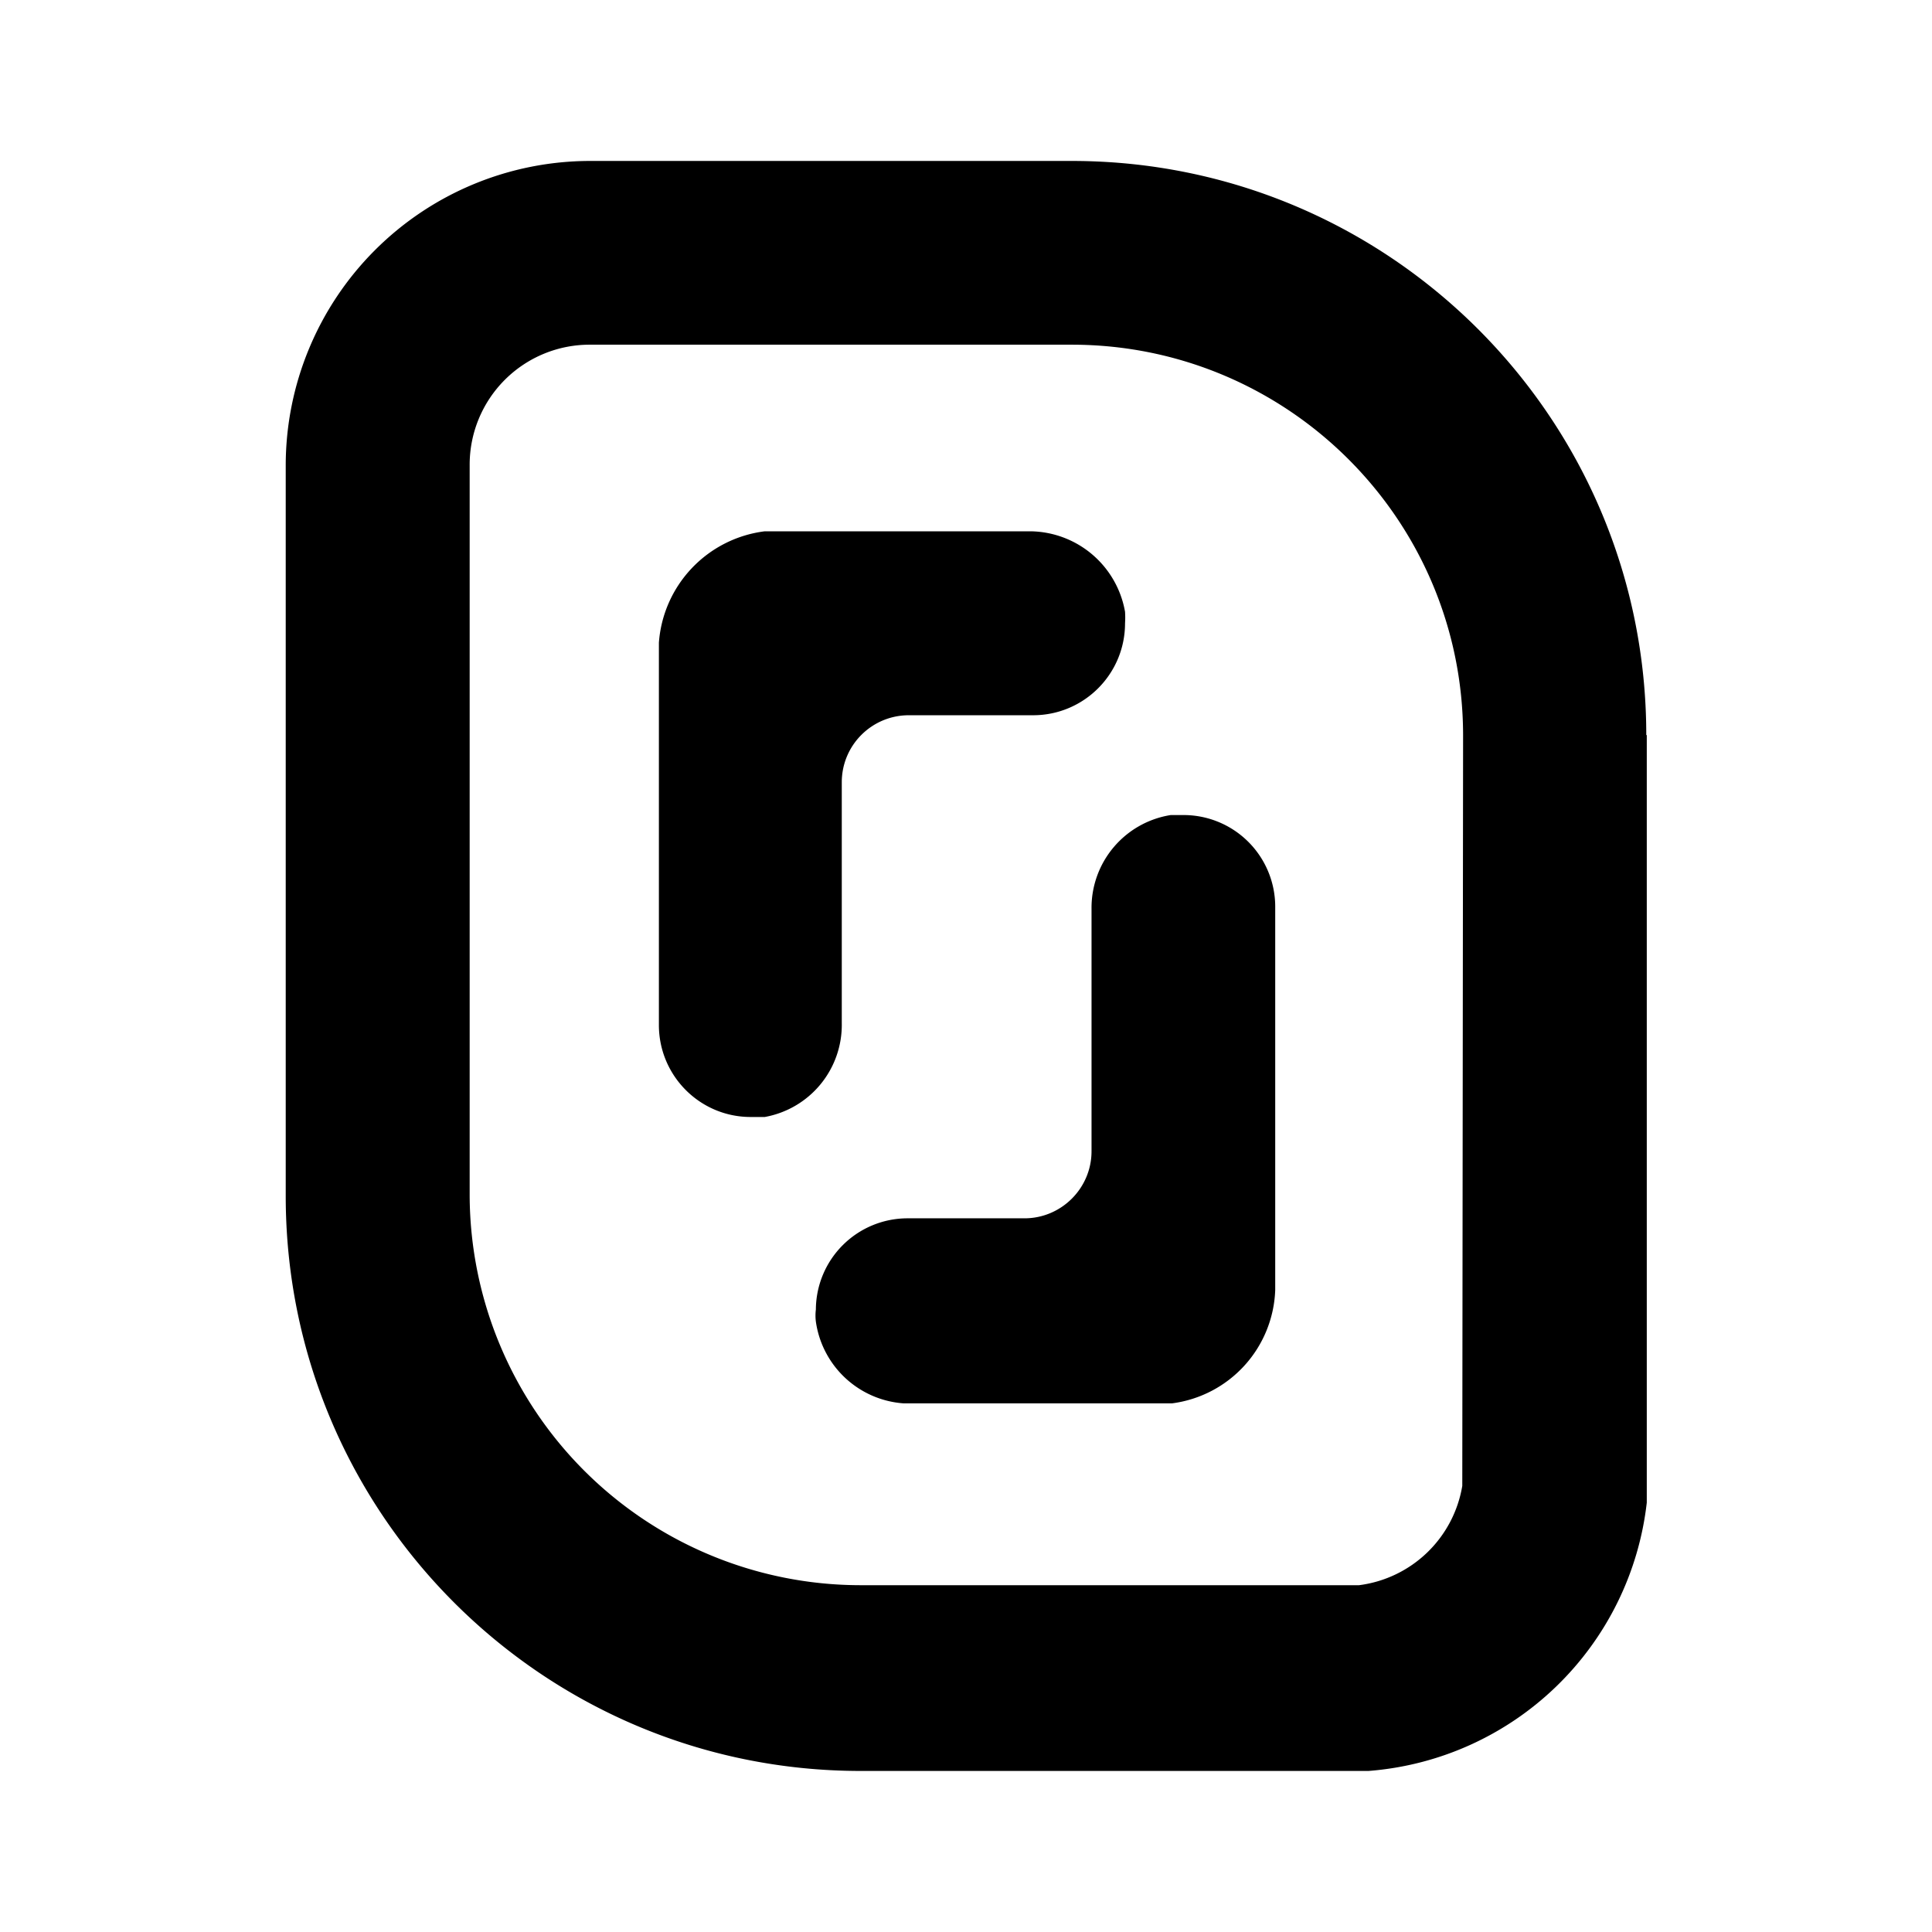 <svg xmlns="http://www.w3.org/2000/svg" width="100%" height="100%" viewBox="-3.2 -3.2 38.4 38.4"><path d="M22.146 14.813v7.625a2.356 2.356 0 01-2.052 2.255h-5.333a1.897 1.897 0 01-1.745-1.625.964.964 0 010-.24 1.823 1.823 0 011.823-1.813h2.323c.734 0 1.333-.599 1.333-1.333v-4.828A1.866 1.866 0 0120.068 13h.224a1.822 1.822 0 011.854 1.813zm-8.615 2.322v-4.786c0-.74.599-1.333 1.333-1.333h2.469c1.01 0 1.828-.818 1.828-1.828a1.75 1.75 0 000-.229 1.933 1.933 0 00-1.88-1.599H12a2.409 2.409 0 00-2.104 2.214v7.599c0 1.01.818 1.828 1.823 1.828H12a1.86 1.86 0 001.531-1.865zm16-5.724v15.255A6.033 6.033 0 0124 31.999H13.896c-6.307-.005-11.417-5.12-11.417-11.427V6.051A6.054 6.054 0 018.531-.001h9.573c6.307 0 11.417 5.109 11.417 11.411zm-3.651 0c-.005-4.281-3.479-7.75-7.76-7.76H8.531a2.385 2.385 0 00-2.396 2.401v14.521a7.773 7.773 0 007.76 7.734h9.917a2.387 2.387 0 002.052-1.974z"/></svg>